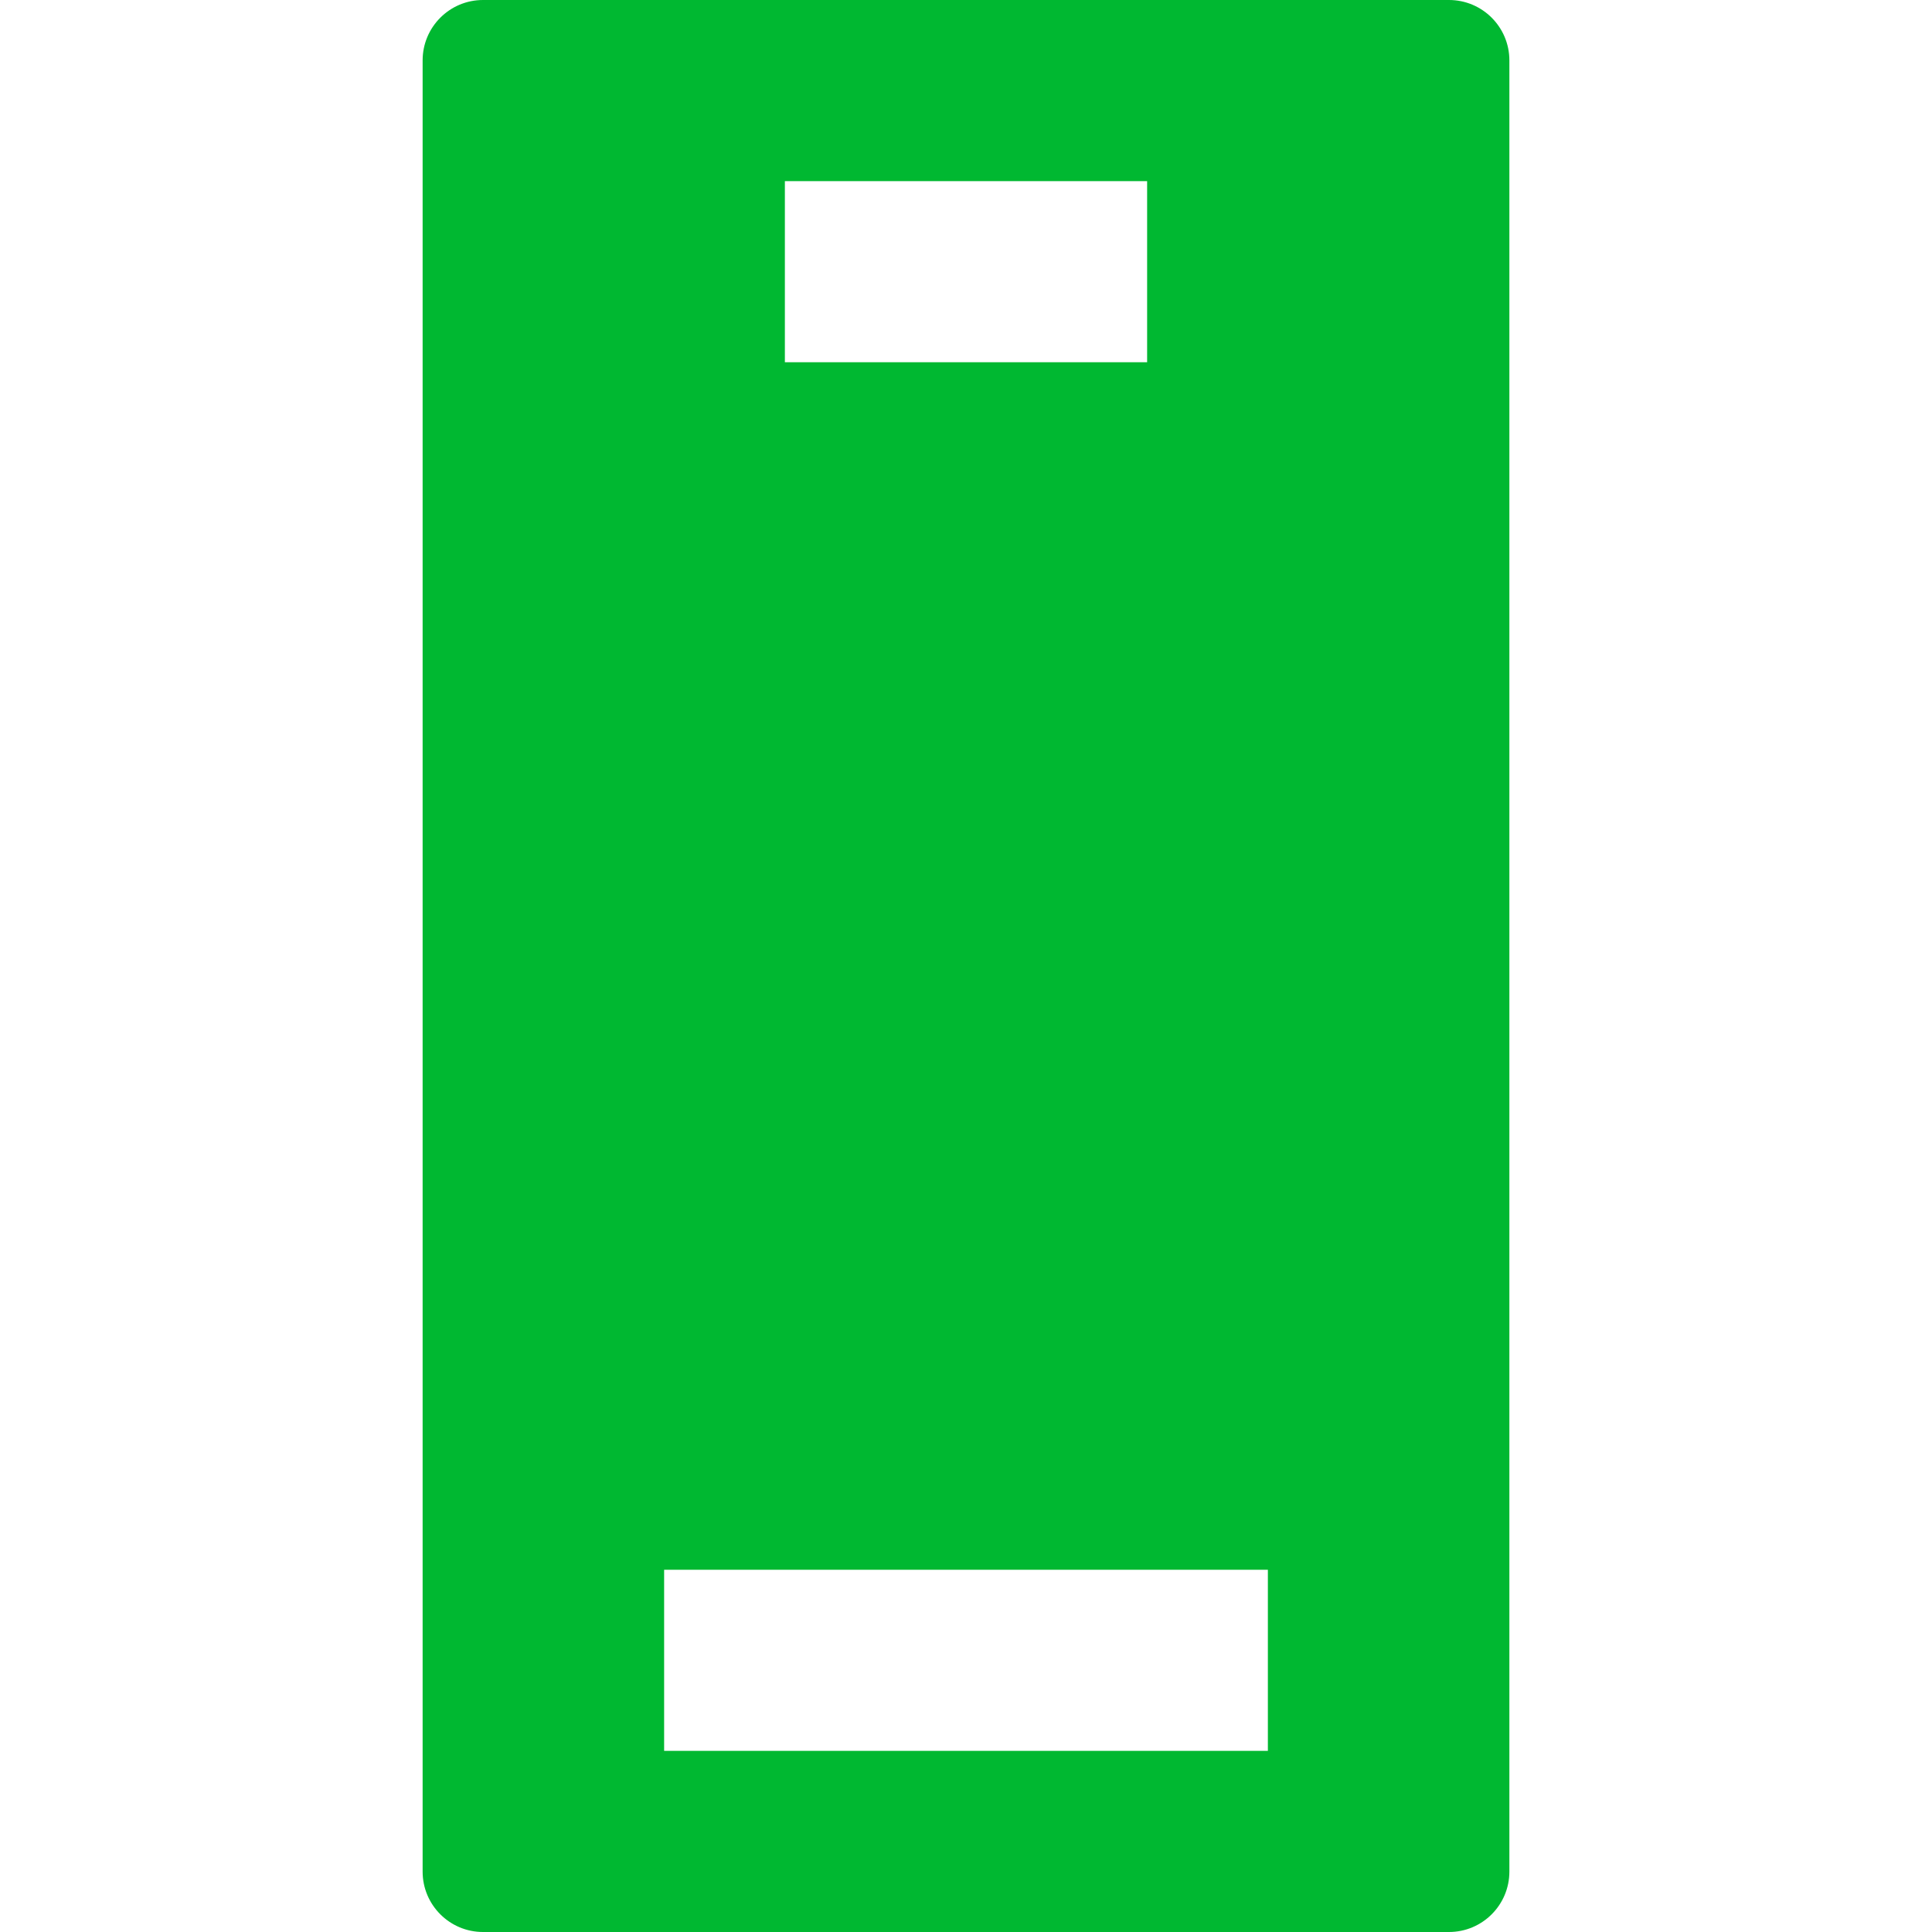 <svg width="32" height="32" viewBox="0 0 32 32" fill="none" xmlns="http://www.w3.org/2000/svg">
<path fill-rule="evenodd" clip-rule="evenodd" d="M24 0C24.552 0 25 0.448 25 1V31C25 31.552 24.552 32 24 32H8C7.448 32 7 31.552 7 31V1C7 0.448 7.448 0 8 0H24ZM13 3H19V6H13V3ZM21 26H11V29H21V26Z" fill="#00B831"/>
</svg>
